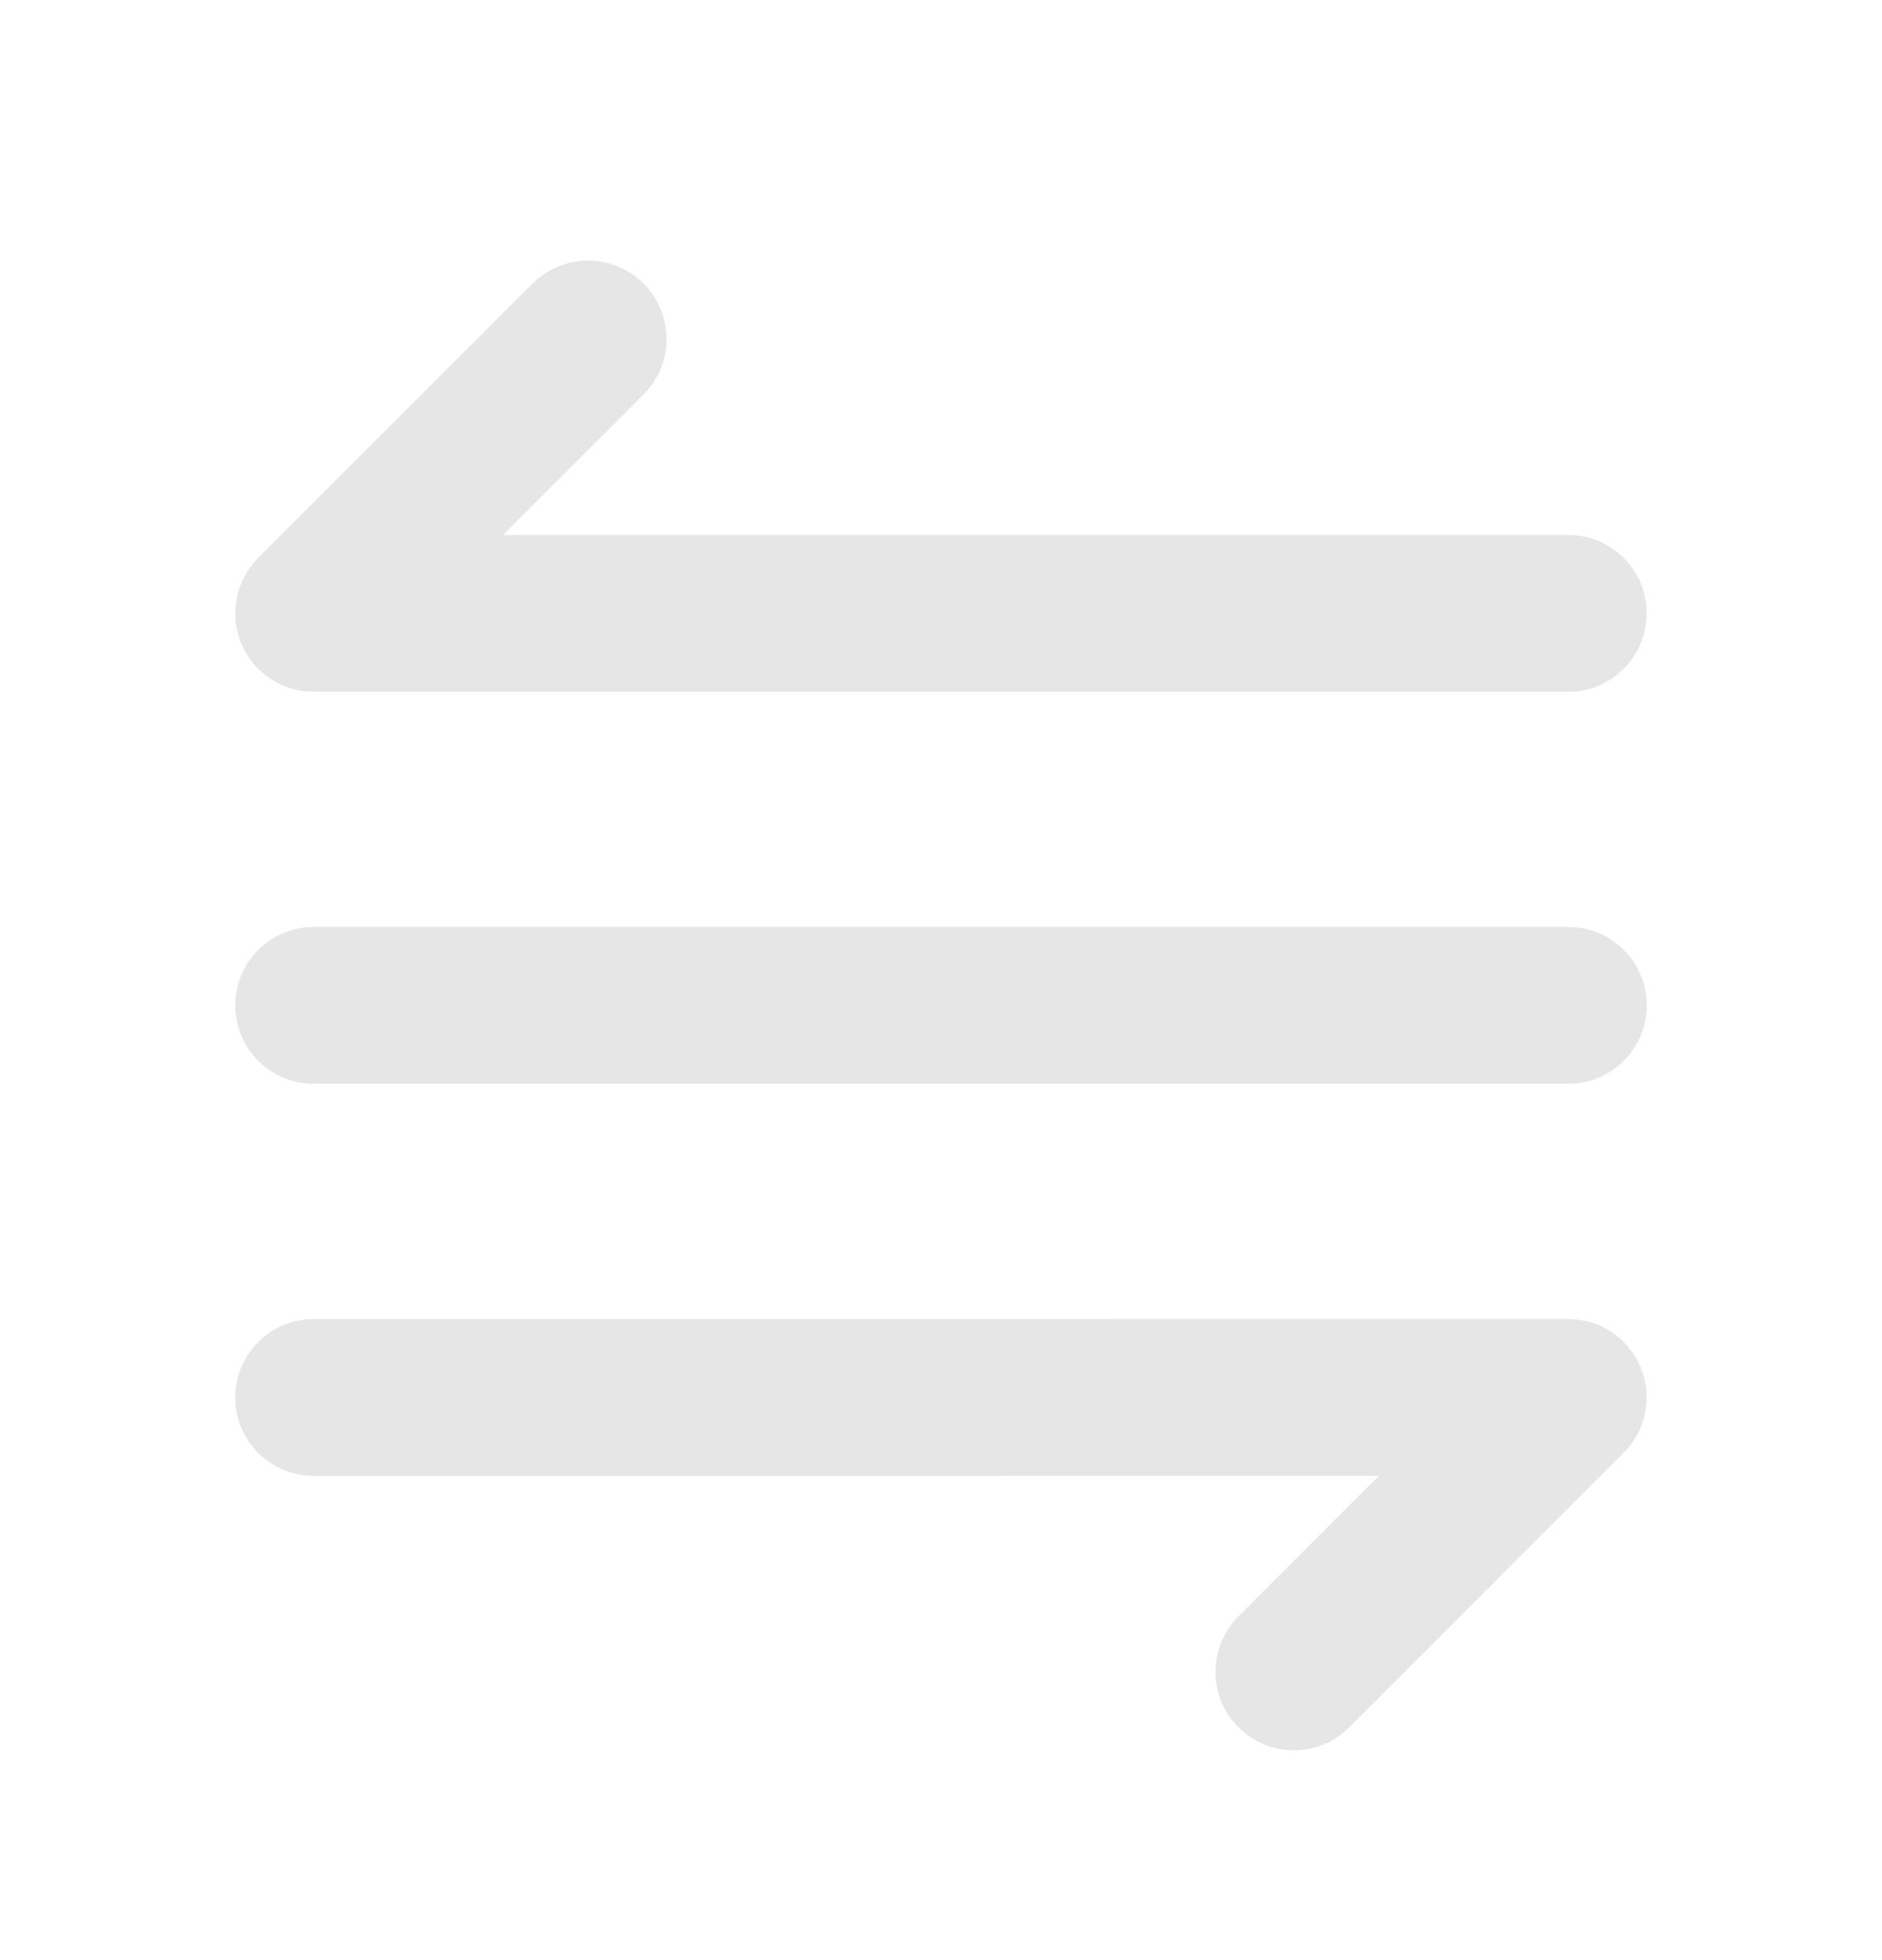 <svg width="24" height="25" viewBox="0 0 24 25" fill="none" xmlns="http://www.w3.org/2000/svg">
<path fill-rule="evenodd" clip-rule="evenodd" d="M3 12.823C3 12.271 3.448 11.823 4 11.823H20C20.552 11.823 21 12.271 21 12.823C21 13.376 20.552 13.823 20 13.823H4C3.448 13.823 3 13.376 3 12.823Z" fill="#E6E6E6"/>
<path fill-rule="evenodd" clip-rule="evenodd" d="M8.207 3.616C8.598 4.007 8.598 4.64 8.207 5.031L6.414 6.823L19.999 6.823C20.552 6.823 20.999 7.271 20.999 7.823C20.999 8.375 20.552 8.823 19.999 8.823L4 8.823C3.596 8.823 3.231 8.58 3.076 8.206C2.921 7.833 3.007 7.402 3.293 7.116L6.793 3.616C7.183 3.226 7.817 3.226 8.207 3.616Z" fill="#E6E6E6"/>
<path fill-rule="evenodd" clip-rule="evenodd" d="M4 16.824L19.999 16.823C20.404 16.823 20.768 17.067 20.923 17.441C21.078 17.814 20.992 18.244 20.706 18.53L17.207 22.03C16.817 22.421 16.183 22.421 15.793 22.031C15.402 21.64 15.402 21.007 15.793 20.616L17.585 18.823L4 18.824C3.448 18.824 3 18.376 3 17.824C3 17.271 3.448 16.824 4 16.824Z" fill="#E6E6E6"/>
</svg>
